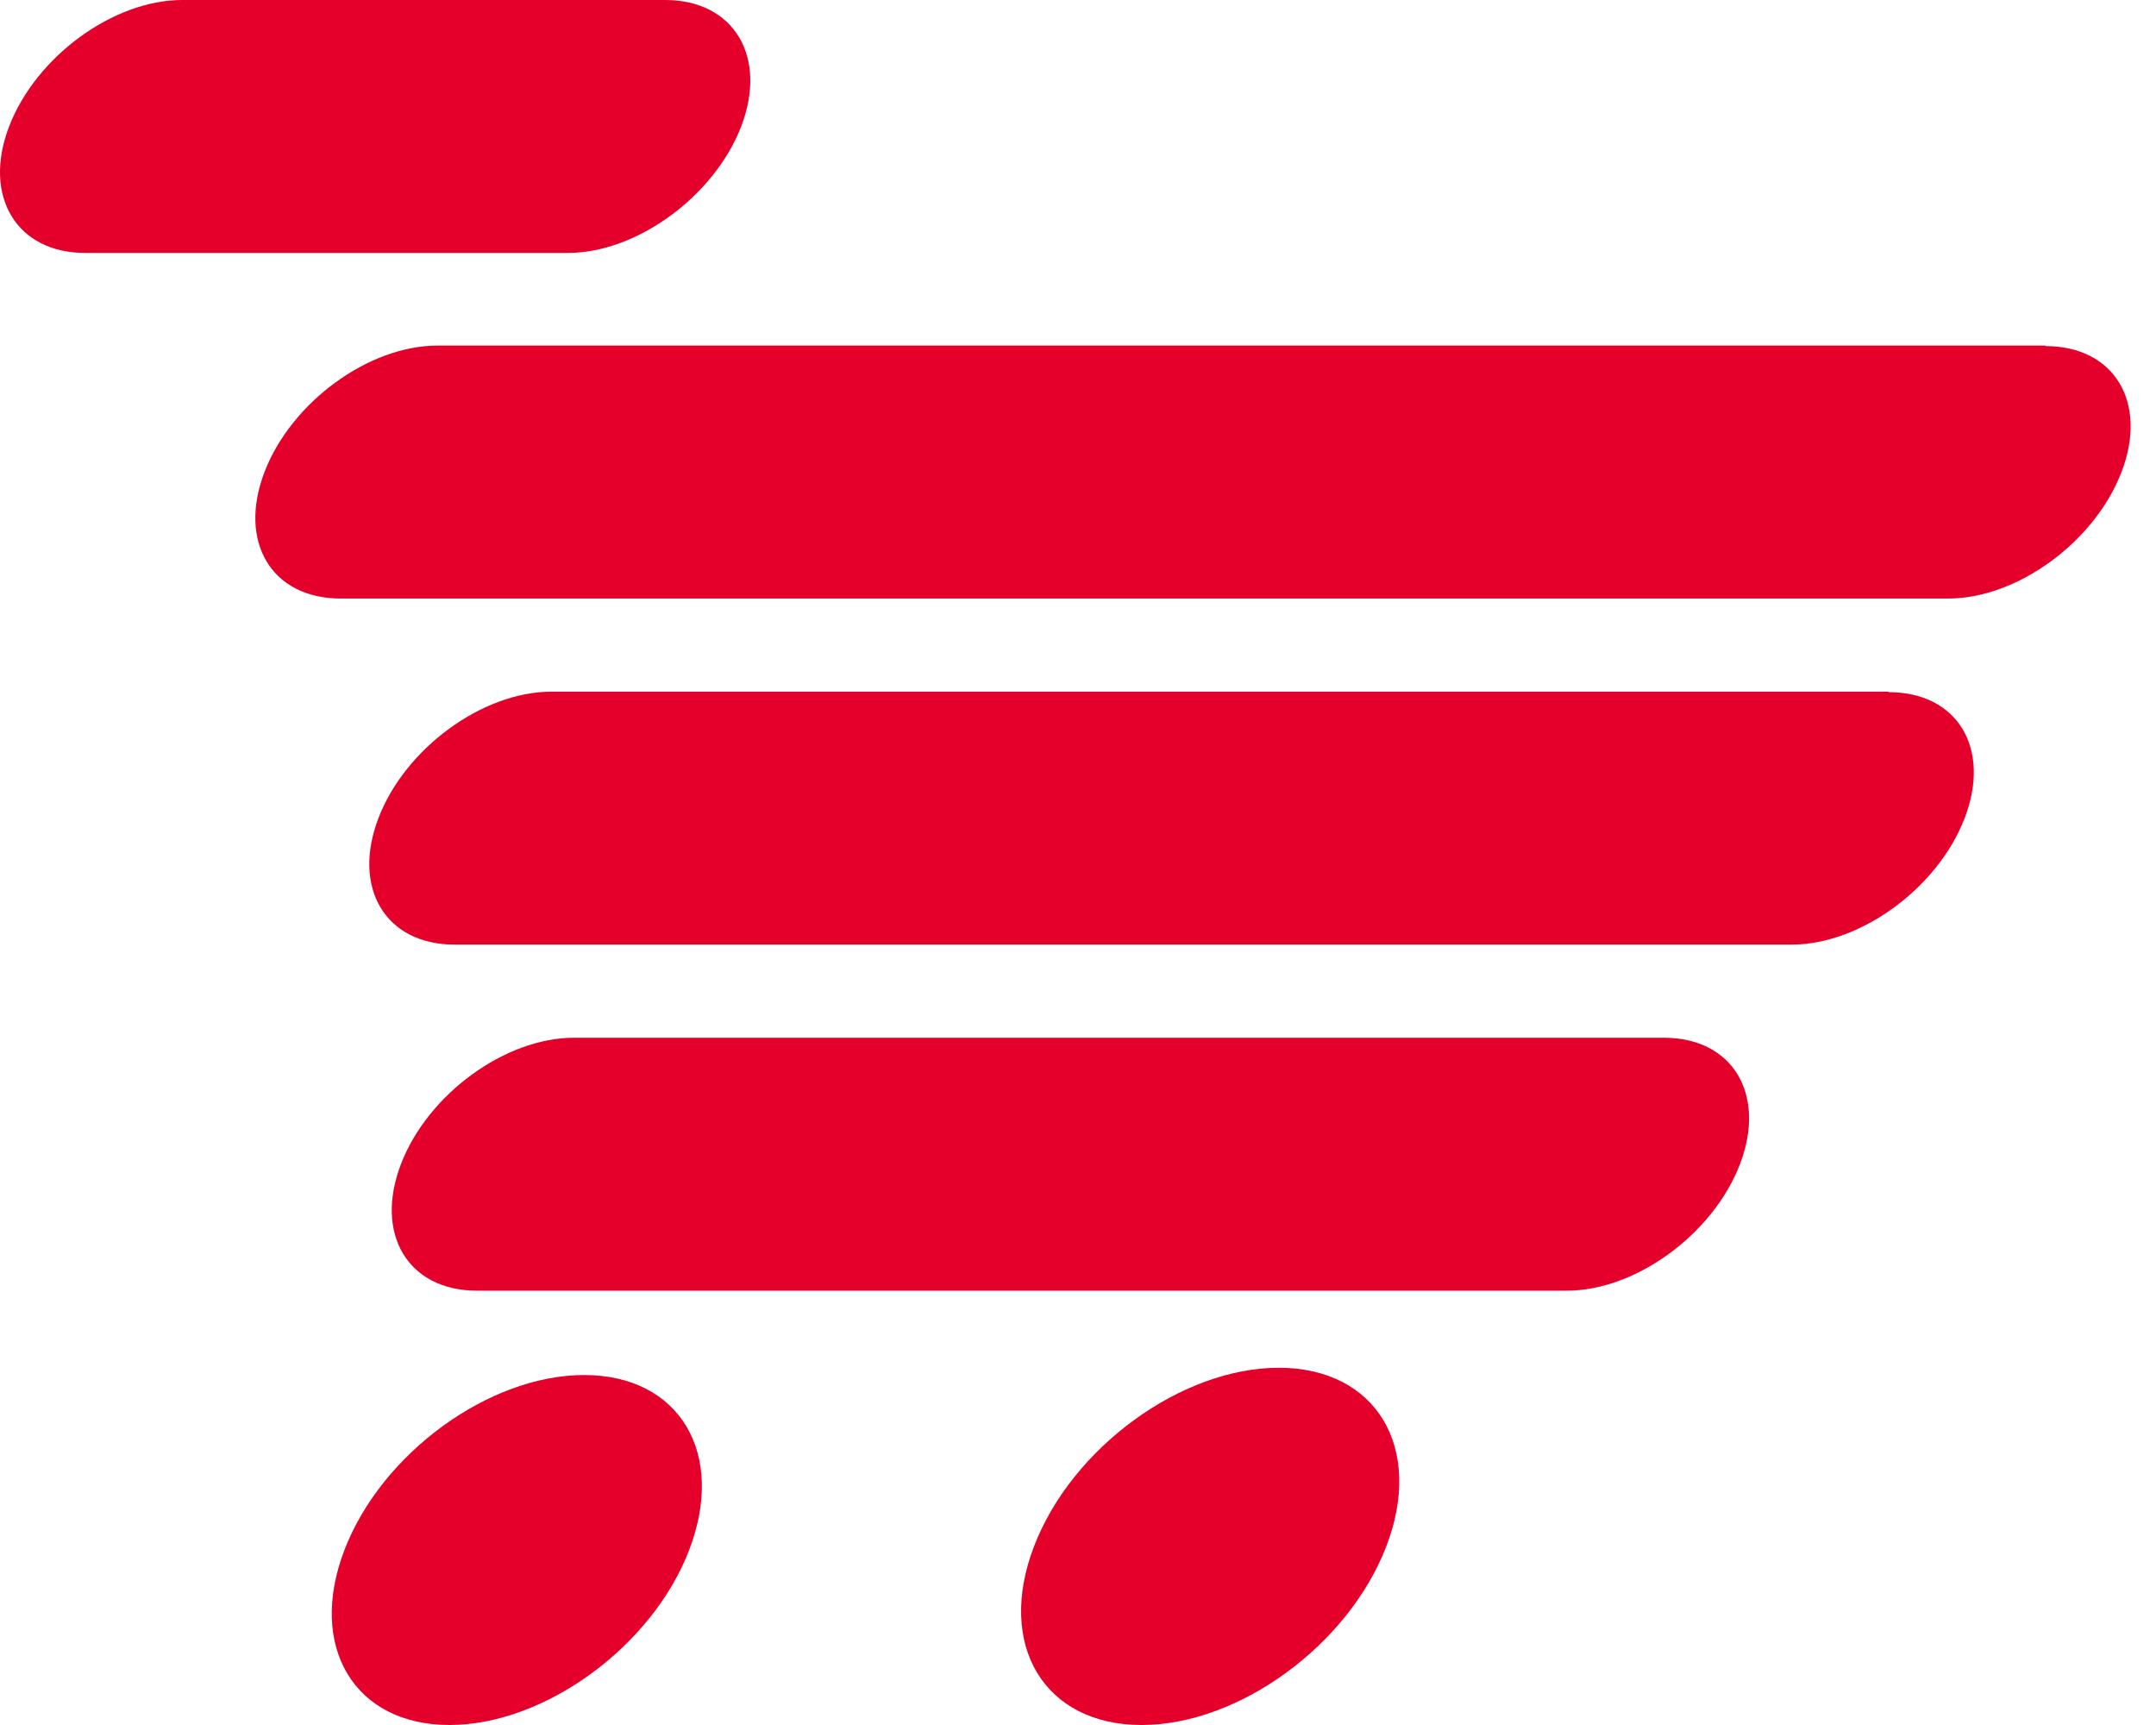 <svg width="40" height="32" viewBox="0 0 40 32" fill="none" xmlns="http://www.w3.org/2000/svg"><path d="M25.72 28.686C25.017 30.516 22.985 32 21.18 32c-1.806 0-2.699-1.482-1.996-3.314.702-1.832 2.736-3.313 4.541-3.313 1.806 0 2.699 1.482 1.995 3.313zm5.152-9.435H10.648c-1.276 0-2.713 1.048-3.21 2.346-.497 1.298.134 2.346 1.41 2.346h20.223c1.276 0 2.713-1.05 3.21-2.346.496-1.296-.134-2.346-1.41-2.346zm4.169-6.42h-24.81c-1.276 0-2.714 1.049-3.21 2.346-.497 1.298.135 2.346 1.41 2.346h24.81c1.275 0 2.712-1.05 3.209-2.346.497-1.296-.134-2.337-1.41-2.337l.001-.009zm2.908-6.42H8.117c-1.277 0-2.713 1.049-3.21 2.346-.497 1.298.134 2.346 1.41 2.346h29.832c1.276 0 2.714-1.05 3.211-2.346.497-1.296-.136-2.337-1.412-2.337v-.009zM10.838 25.508c-1.768 0-3.76 1.454-4.448 3.246C5.702 30.547 6.576 32 8.338 32s3.76-1.453 4.448-3.246c.688-1.793-.179-3.246-1.948-3.246zm2.913-23.162C14.247 1.053 13.617 0 12.34 0H3.379C2.103 0 .666 1.05.169 2.346c-.497 1.296.14 2.346 1.41 2.346h8.958c1.28 0 2.717-1.056 3.214-2.346z" fill="#E4002B"/></svg>